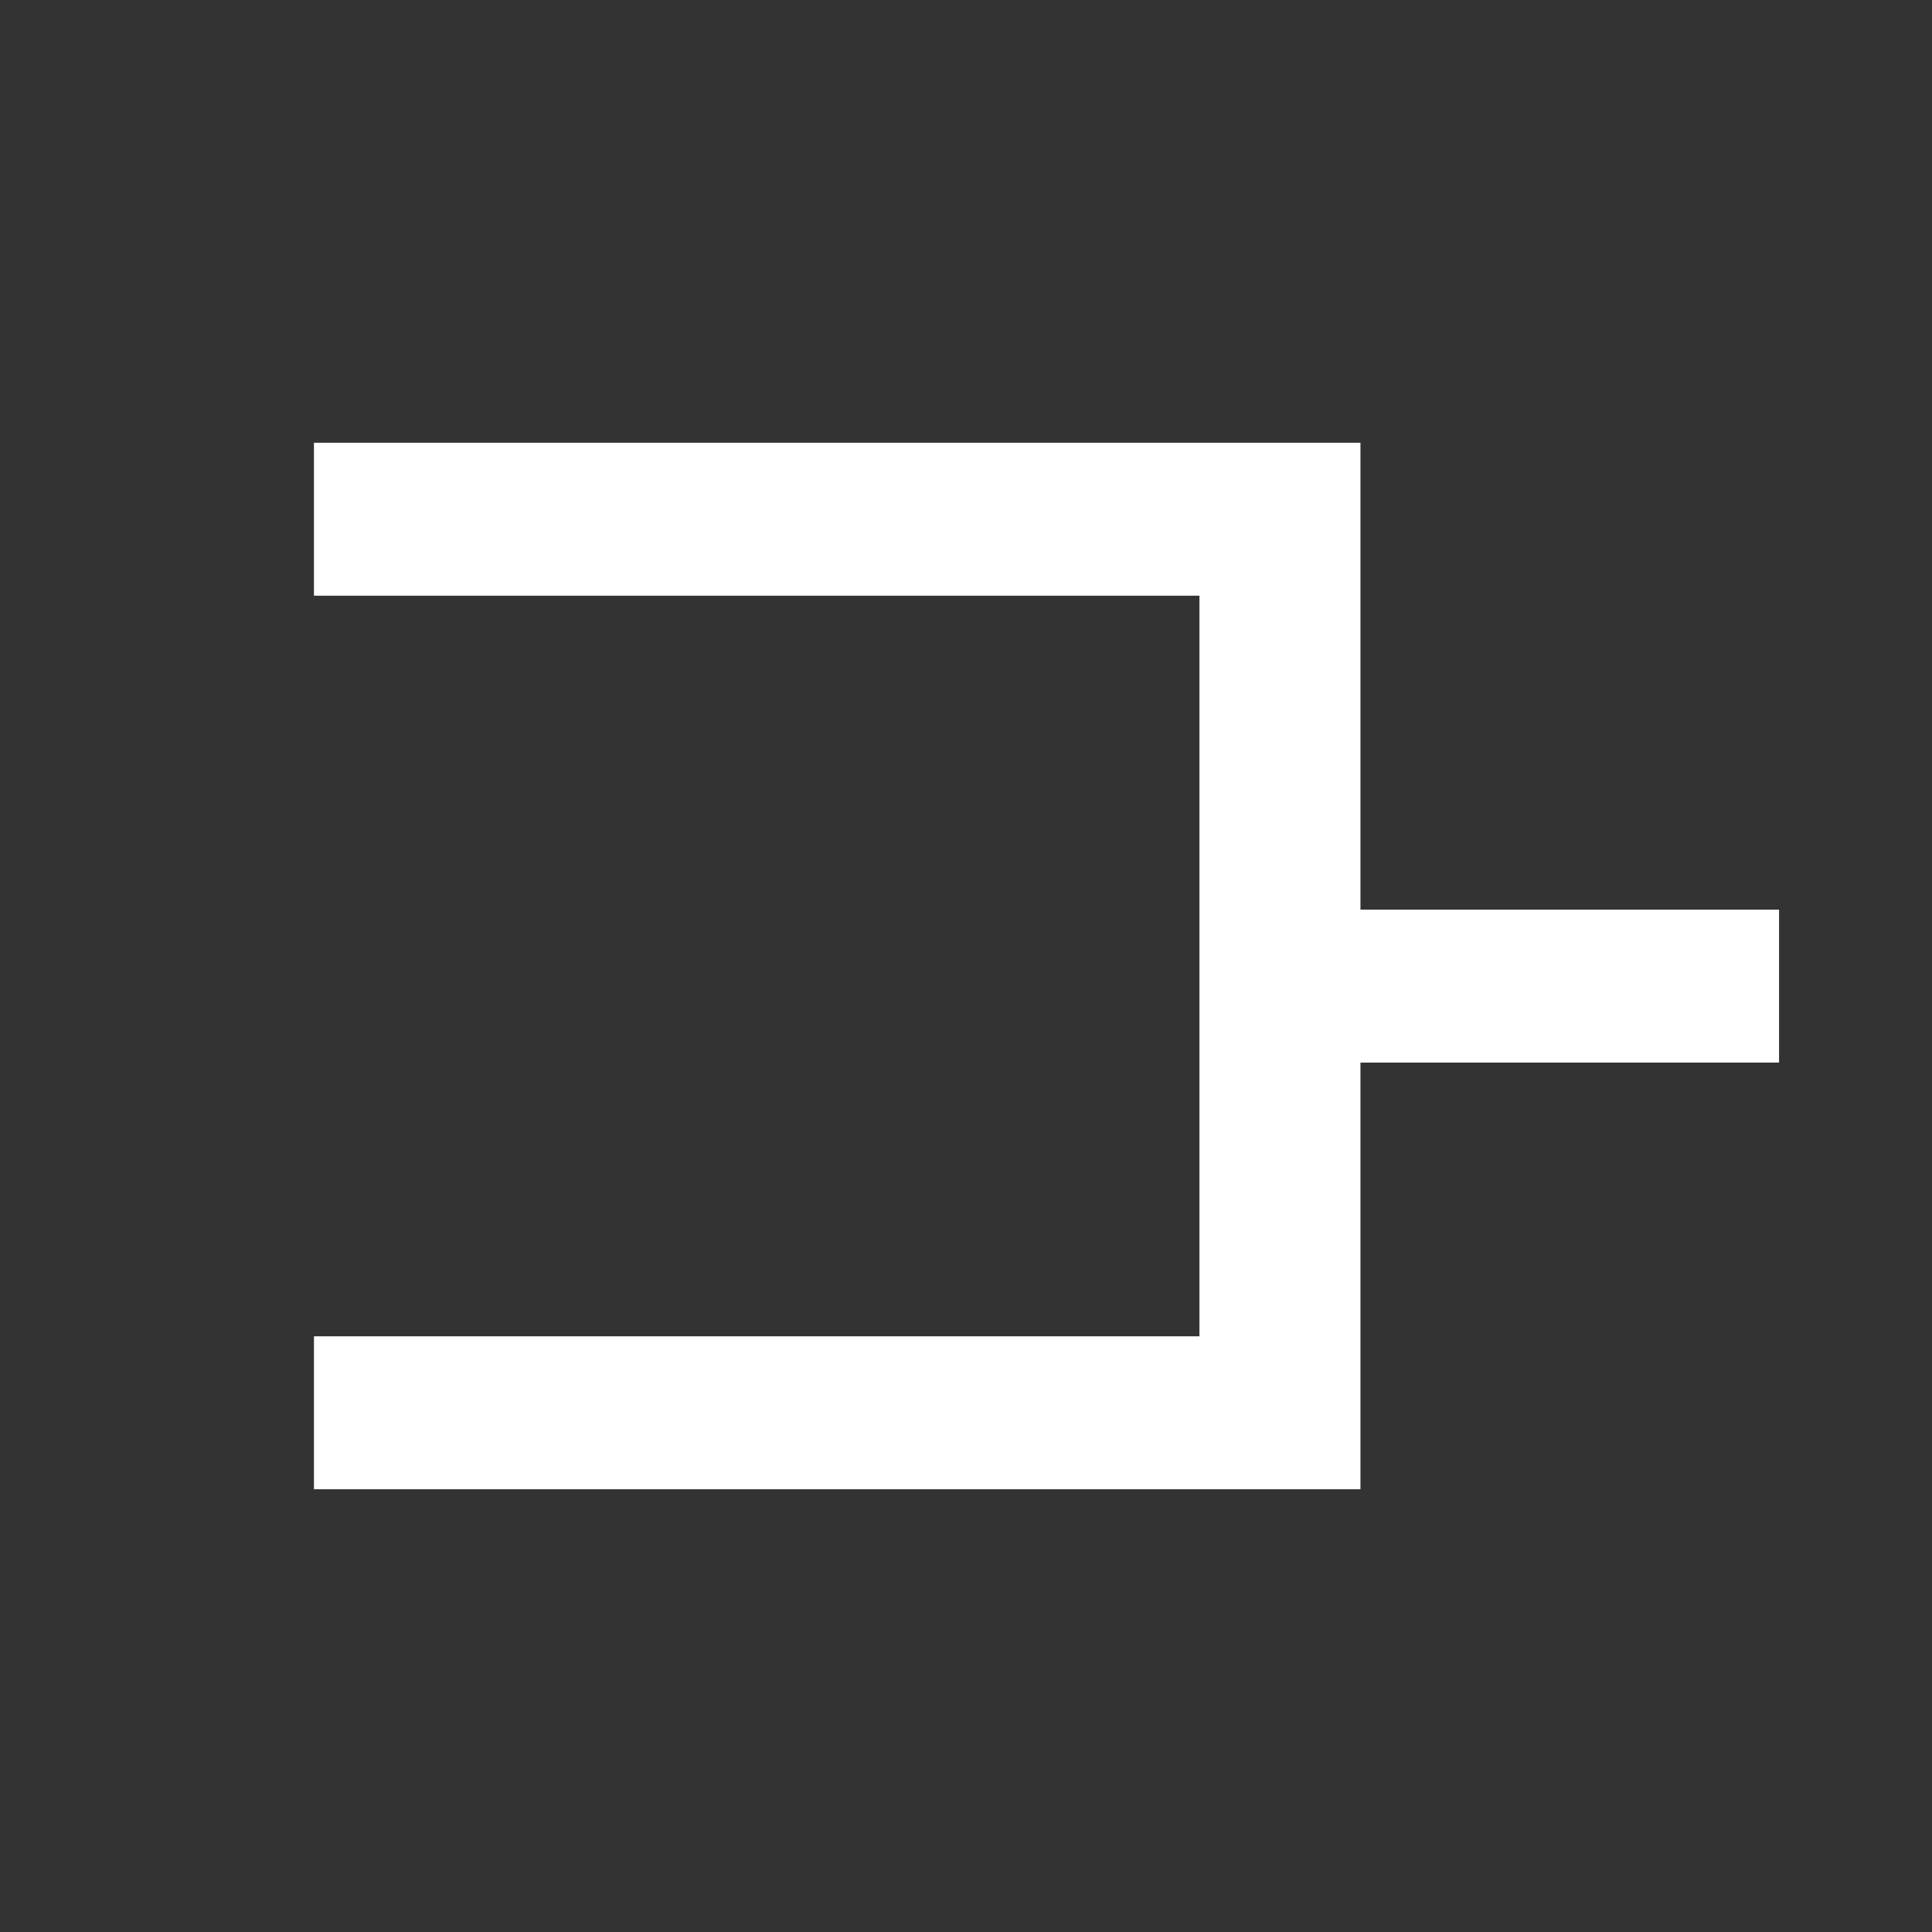 <?xml version="1.0" encoding="utf-8"?>
<!-- Generator: Adobe Illustrator 21.0.2, SVG Export Plug-In . SVG Version: 6.00 Build 0)  -->
<svg version="1.1" id="Layer_1" xmlns="http://www.w3.org/2000/svg" xmlns:xlink="http://www.w3.org/1999/xlink" x="0px" y="0px"
	 viewBox="0 0 24 24" style="enable-background:new 0 0 24 24;" xml:space="preserve">
<rect x="0" y="0" width="24" height="24" fill="#333333" stroke="none"/>
<style type="text/css">
	.st0{fill:none;}
	.st1{fill:#FFFFFF;}
</style>
<path class="st0" d="M0,0h24v24H0V0z"/>
<polygon class="st1" points="22.1,11.3 16.9,11.3 16.9,7.4 16.9,6.5 16.9,5.5 3.9,5.5 3.9,7.4 14.9,7.4 14.9,16.6 3.9,16.6 
	3.9,18.5 14.9,18.5 16.9,18.5 16.9,16.6 16.9,13.2 22.1,13.2 "/>
</svg>
